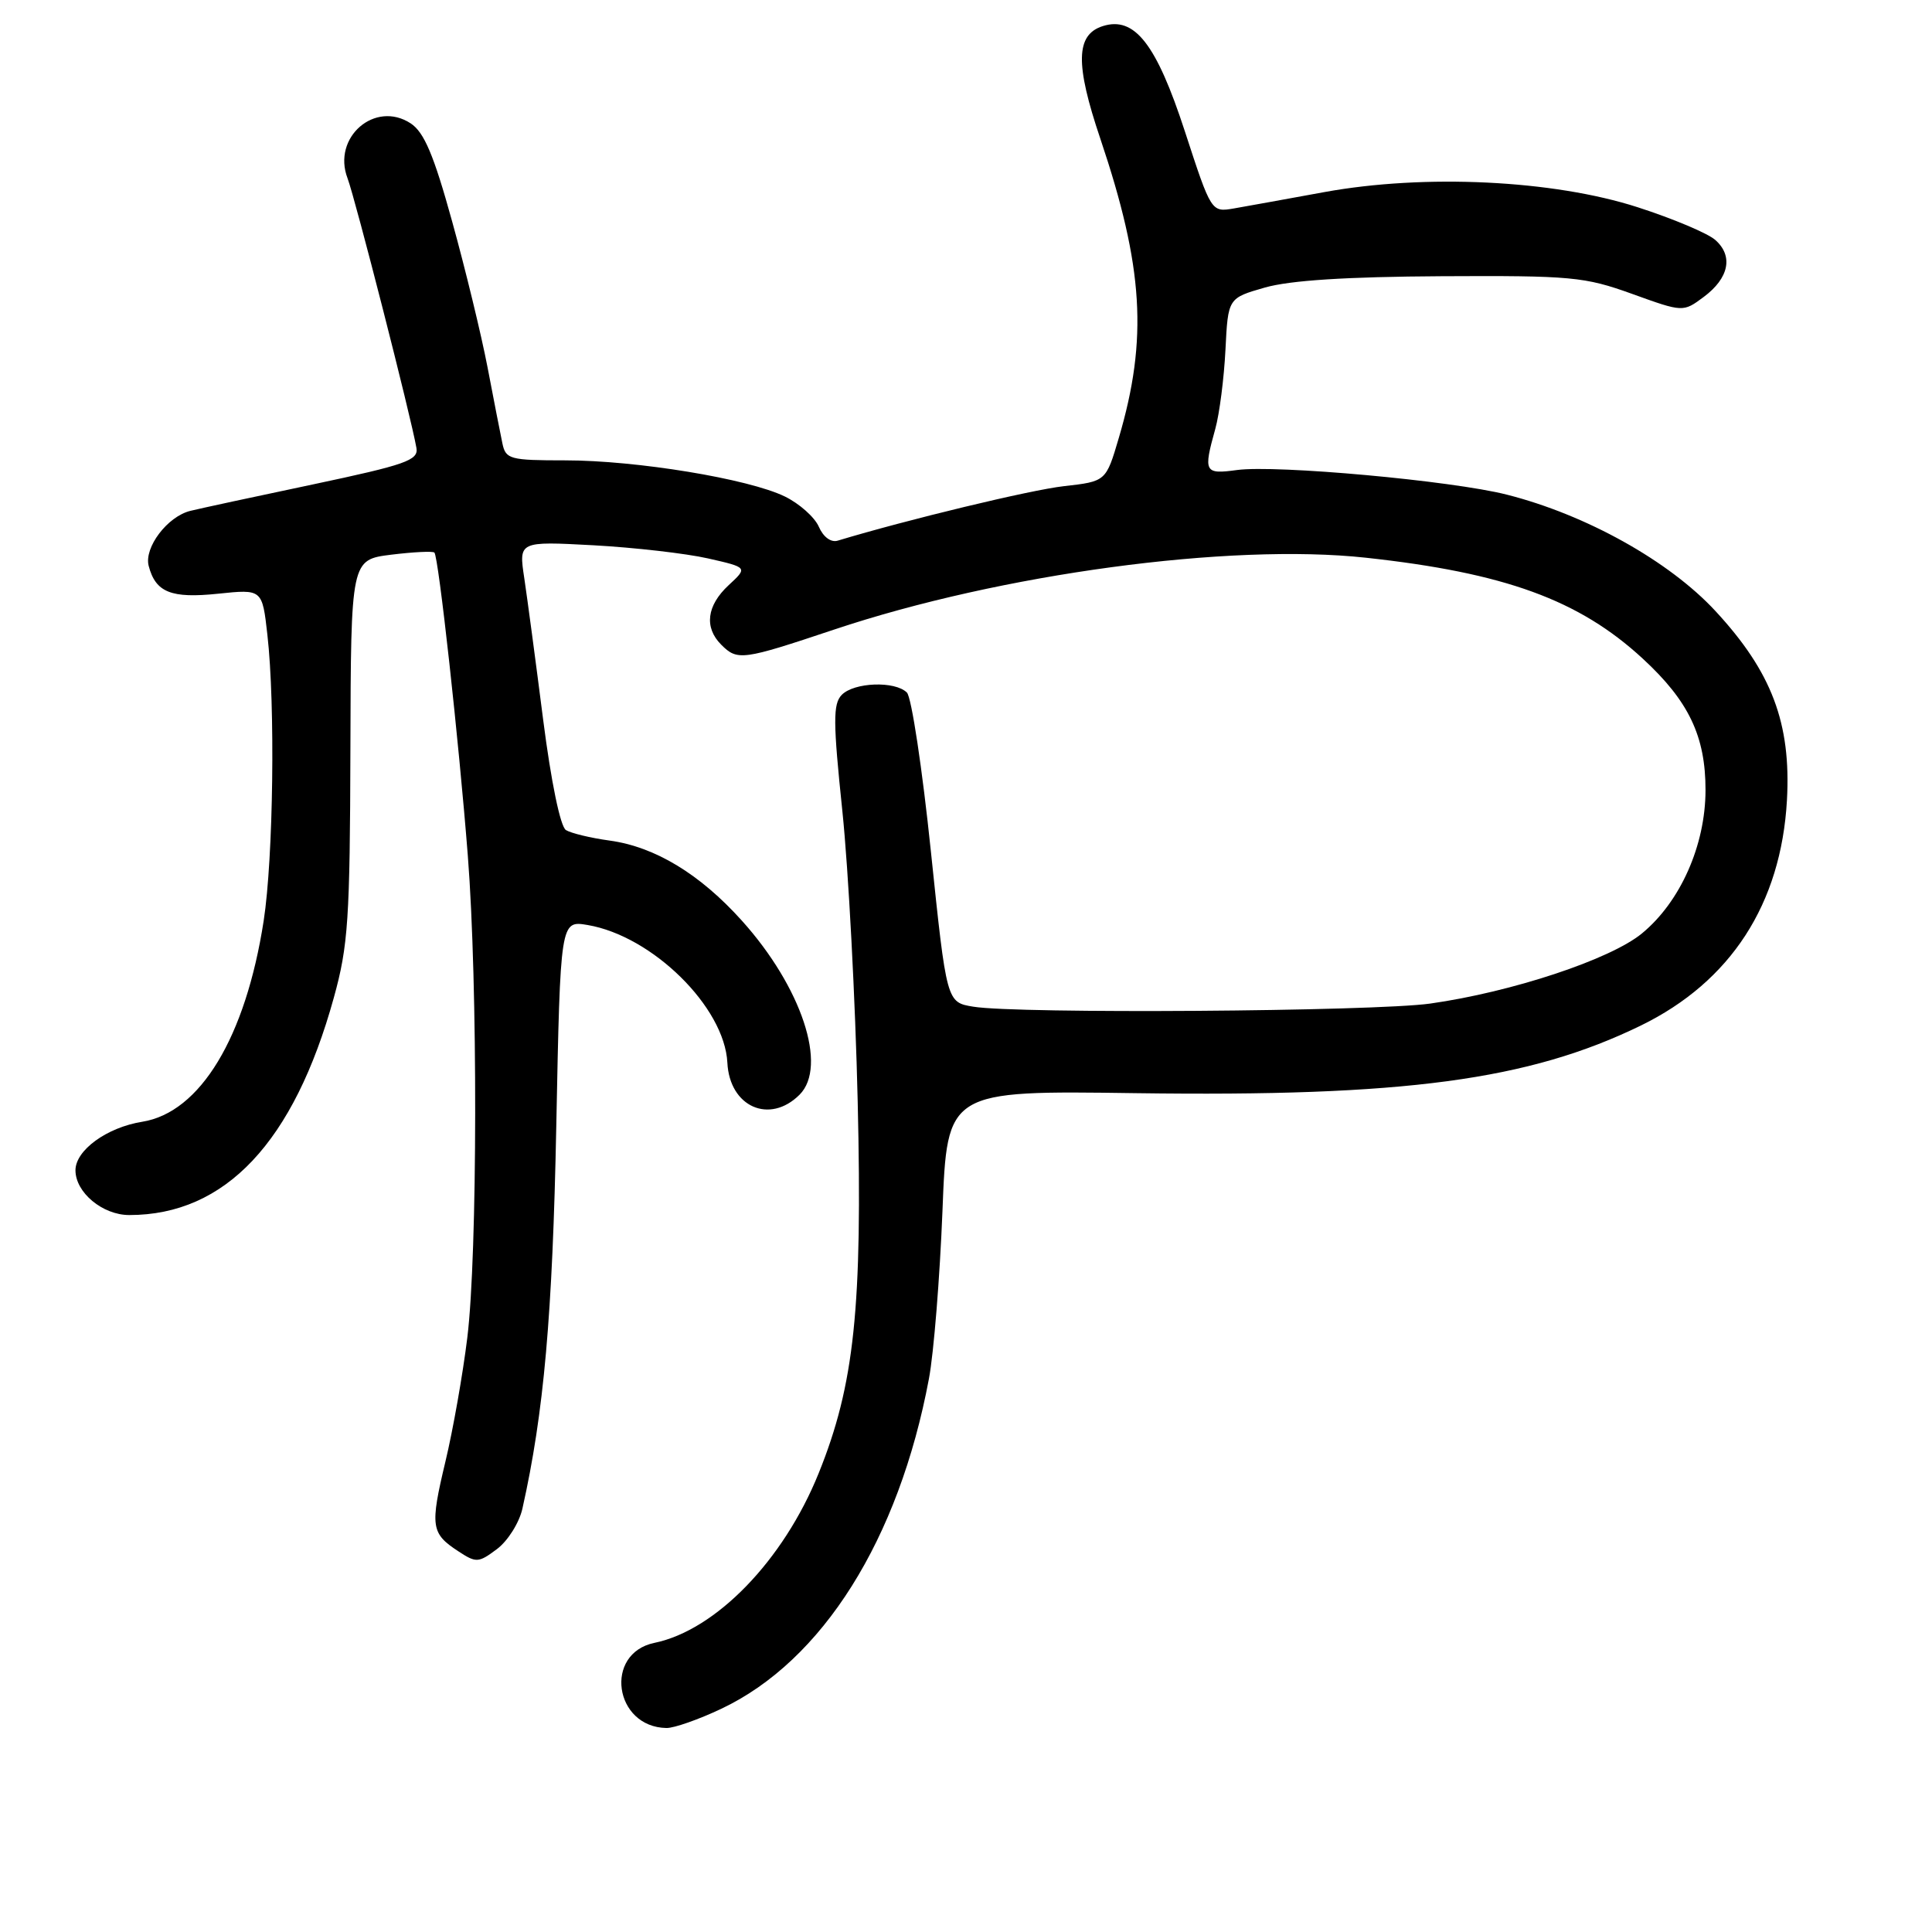 <?xml version="1.0" encoding="UTF-8" standalone="no"?>
<!DOCTYPE svg PUBLIC "-//W3C//DTD SVG 1.1//EN" "http://www.w3.org/Graphics/SVG/1.1/DTD/svg11.dtd" >
<svg xmlns="http://www.w3.org/2000/svg" xmlns:xlink="http://www.w3.org/1999/xlink" version="1.1" viewBox="0 0 256 256">
 <g >
 <path fill="currentColor"
d=" M 95.58 226.42 C 108.98 220.08 119.10 203.99 123.09 182.68 C 123.73 179.28 124.53 169.30 124.88 160.50 C 125.50 144.50 125.50 144.50 150.50 144.85 C 186.08 145.34 202.56 143.13 217.42 135.89 C 229.33 130.08 236.01 119.78 236.78 106.02 C 237.34 95.83 234.77 89.03 227.30 80.96 C 221.17 74.34 210.16 68.20 199.65 65.54 C 192.36 63.69 169.17 61.58 163.91 62.28 C 159.59 62.87 159.43 62.58 161.03 56.84 C 161.59 54.83 162.19 50.11 162.38 46.34 C 162.72 39.50 162.72 39.50 167.61 38.10 C 170.94 37.15 178.42 36.67 191.00 36.60 C 208.23 36.51 209.96 36.67 216.26 38.94 C 223.02 41.38 223.02 41.38 225.76 39.34 C 229.10 36.85 229.70 33.93 227.29 31.80 C 226.31 30.92 221.68 28.97 217.00 27.46 C 205.81 23.85 188.79 23.03 175.50 25.45 C 170.55 26.36 165.15 27.33 163.50 27.62 C 160.50 28.13 160.50 28.13 157.00 17.40 C 153.22 5.81 150.34 2.12 146.12 3.46 C 142.54 4.60 142.45 8.47 145.80 18.38 C 151.52 35.37 152.12 44.91 148.25 58.02 C 146.55 63.79 146.55 63.79 140.97 64.42 C 136.54 64.92 120.20 68.86 111.00 71.64 C 110.11 71.91 109.09 71.16 108.50 69.80 C 107.95 68.53 105.92 66.73 104.00 65.79 C 99.18 63.44 84.34 61.00 74.89 61.00 C 67.55 61.00 67.01 60.85 66.57 58.75 C 66.31 57.51 65.42 52.97 64.60 48.66 C 63.77 44.34 61.66 35.65 59.91 29.34 C 57.48 20.54 56.20 17.52 54.42 16.35 C 49.69 13.25 43.98 18.20 46.05 23.62 C 47.07 26.31 54.47 55.25 55.18 59.36 C 55.46 60.99 53.77 61.58 41.50 64.18 C 33.80 65.80 26.48 67.38 25.23 67.69 C 22.19 68.43 19.07 72.55 19.70 74.98 C 20.62 78.50 22.67 79.32 28.90 78.67 C 34.75 78.06 34.75 78.06 35.43 84.11 C 36.49 93.45 36.22 113.67 34.94 122.00 C 32.55 137.45 26.53 147.41 18.84 148.64 C 14.16 149.39 10.00 152.41 10.00 155.07 C 10.00 158.01 13.59 161.00 17.13 161.00 C 29.86 161.00 38.94 151.34 44.23 132.21 C 46.14 125.33 46.37 121.81 46.43 99.33 C 46.50 74.17 46.50 74.17 51.83 73.50 C 54.77 73.14 57.34 73.01 57.56 73.22 C 58.11 73.77 60.80 98.15 61.99 113.40 C 63.32 130.33 63.28 166.20 61.92 177.25 C 61.33 182.07 60.03 189.46 59.02 193.67 C 56.97 202.26 57.11 203.18 60.71 205.54 C 63.10 207.11 63.39 207.10 65.85 205.26 C 67.28 204.19 68.80 201.78 69.22 199.91 C 72.07 187.21 73.22 174.24 73.71 149.23 C 74.25 121.96 74.25 121.96 77.87 122.57 C 86.45 124.03 96.01 133.45 96.38 140.81 C 96.67 146.67 101.98 149.02 105.95 145.05 C 109.70 141.30 106.22 130.79 98.30 121.99 C 92.74 115.81 86.80 112.21 80.78 111.38 C 78.28 111.04 75.67 110.41 74.99 109.99 C 74.25 109.54 73.02 103.57 71.97 95.36 C 71.00 87.74 69.87 79.30 69.47 76.61 C 68.73 71.72 68.73 71.72 78.62 72.25 C 84.05 72.55 90.88 73.33 93.80 73.99 C 99.09 75.19 99.09 75.19 96.55 77.54 C 93.64 80.24 93.28 83.14 95.57 85.43 C 97.72 87.58 98.36 87.49 110.53 83.42 C 132.59 76.04 162.94 71.94 180.98 73.90 C 199.39 75.90 209.24 79.49 217.67 87.27 C 223.77 92.89 226.00 97.56 225.99 104.71 C 225.98 112.00 222.66 119.49 217.57 123.68 C 213.38 127.13 200.34 131.45 189.50 132.98 C 181.97 134.03 134.80 134.36 128.96 133.39 C 125.43 132.81 125.43 132.81 123.35 112.84 C 122.21 101.86 120.78 92.38 120.17 91.77 C 118.60 90.20 113.16 90.40 111.53 92.08 C 110.37 93.28 110.38 95.63 111.62 107.50 C 112.42 115.20 113.34 132.53 113.65 146.00 C 114.29 173.26 113.22 183.49 108.47 195.23 C 103.81 206.77 94.85 216.01 86.71 217.69 C 79.99 219.08 81.37 228.85 88.31 228.97 C 89.31 228.99 92.58 227.84 95.58 226.42 Z "/>
</g>
</svg>